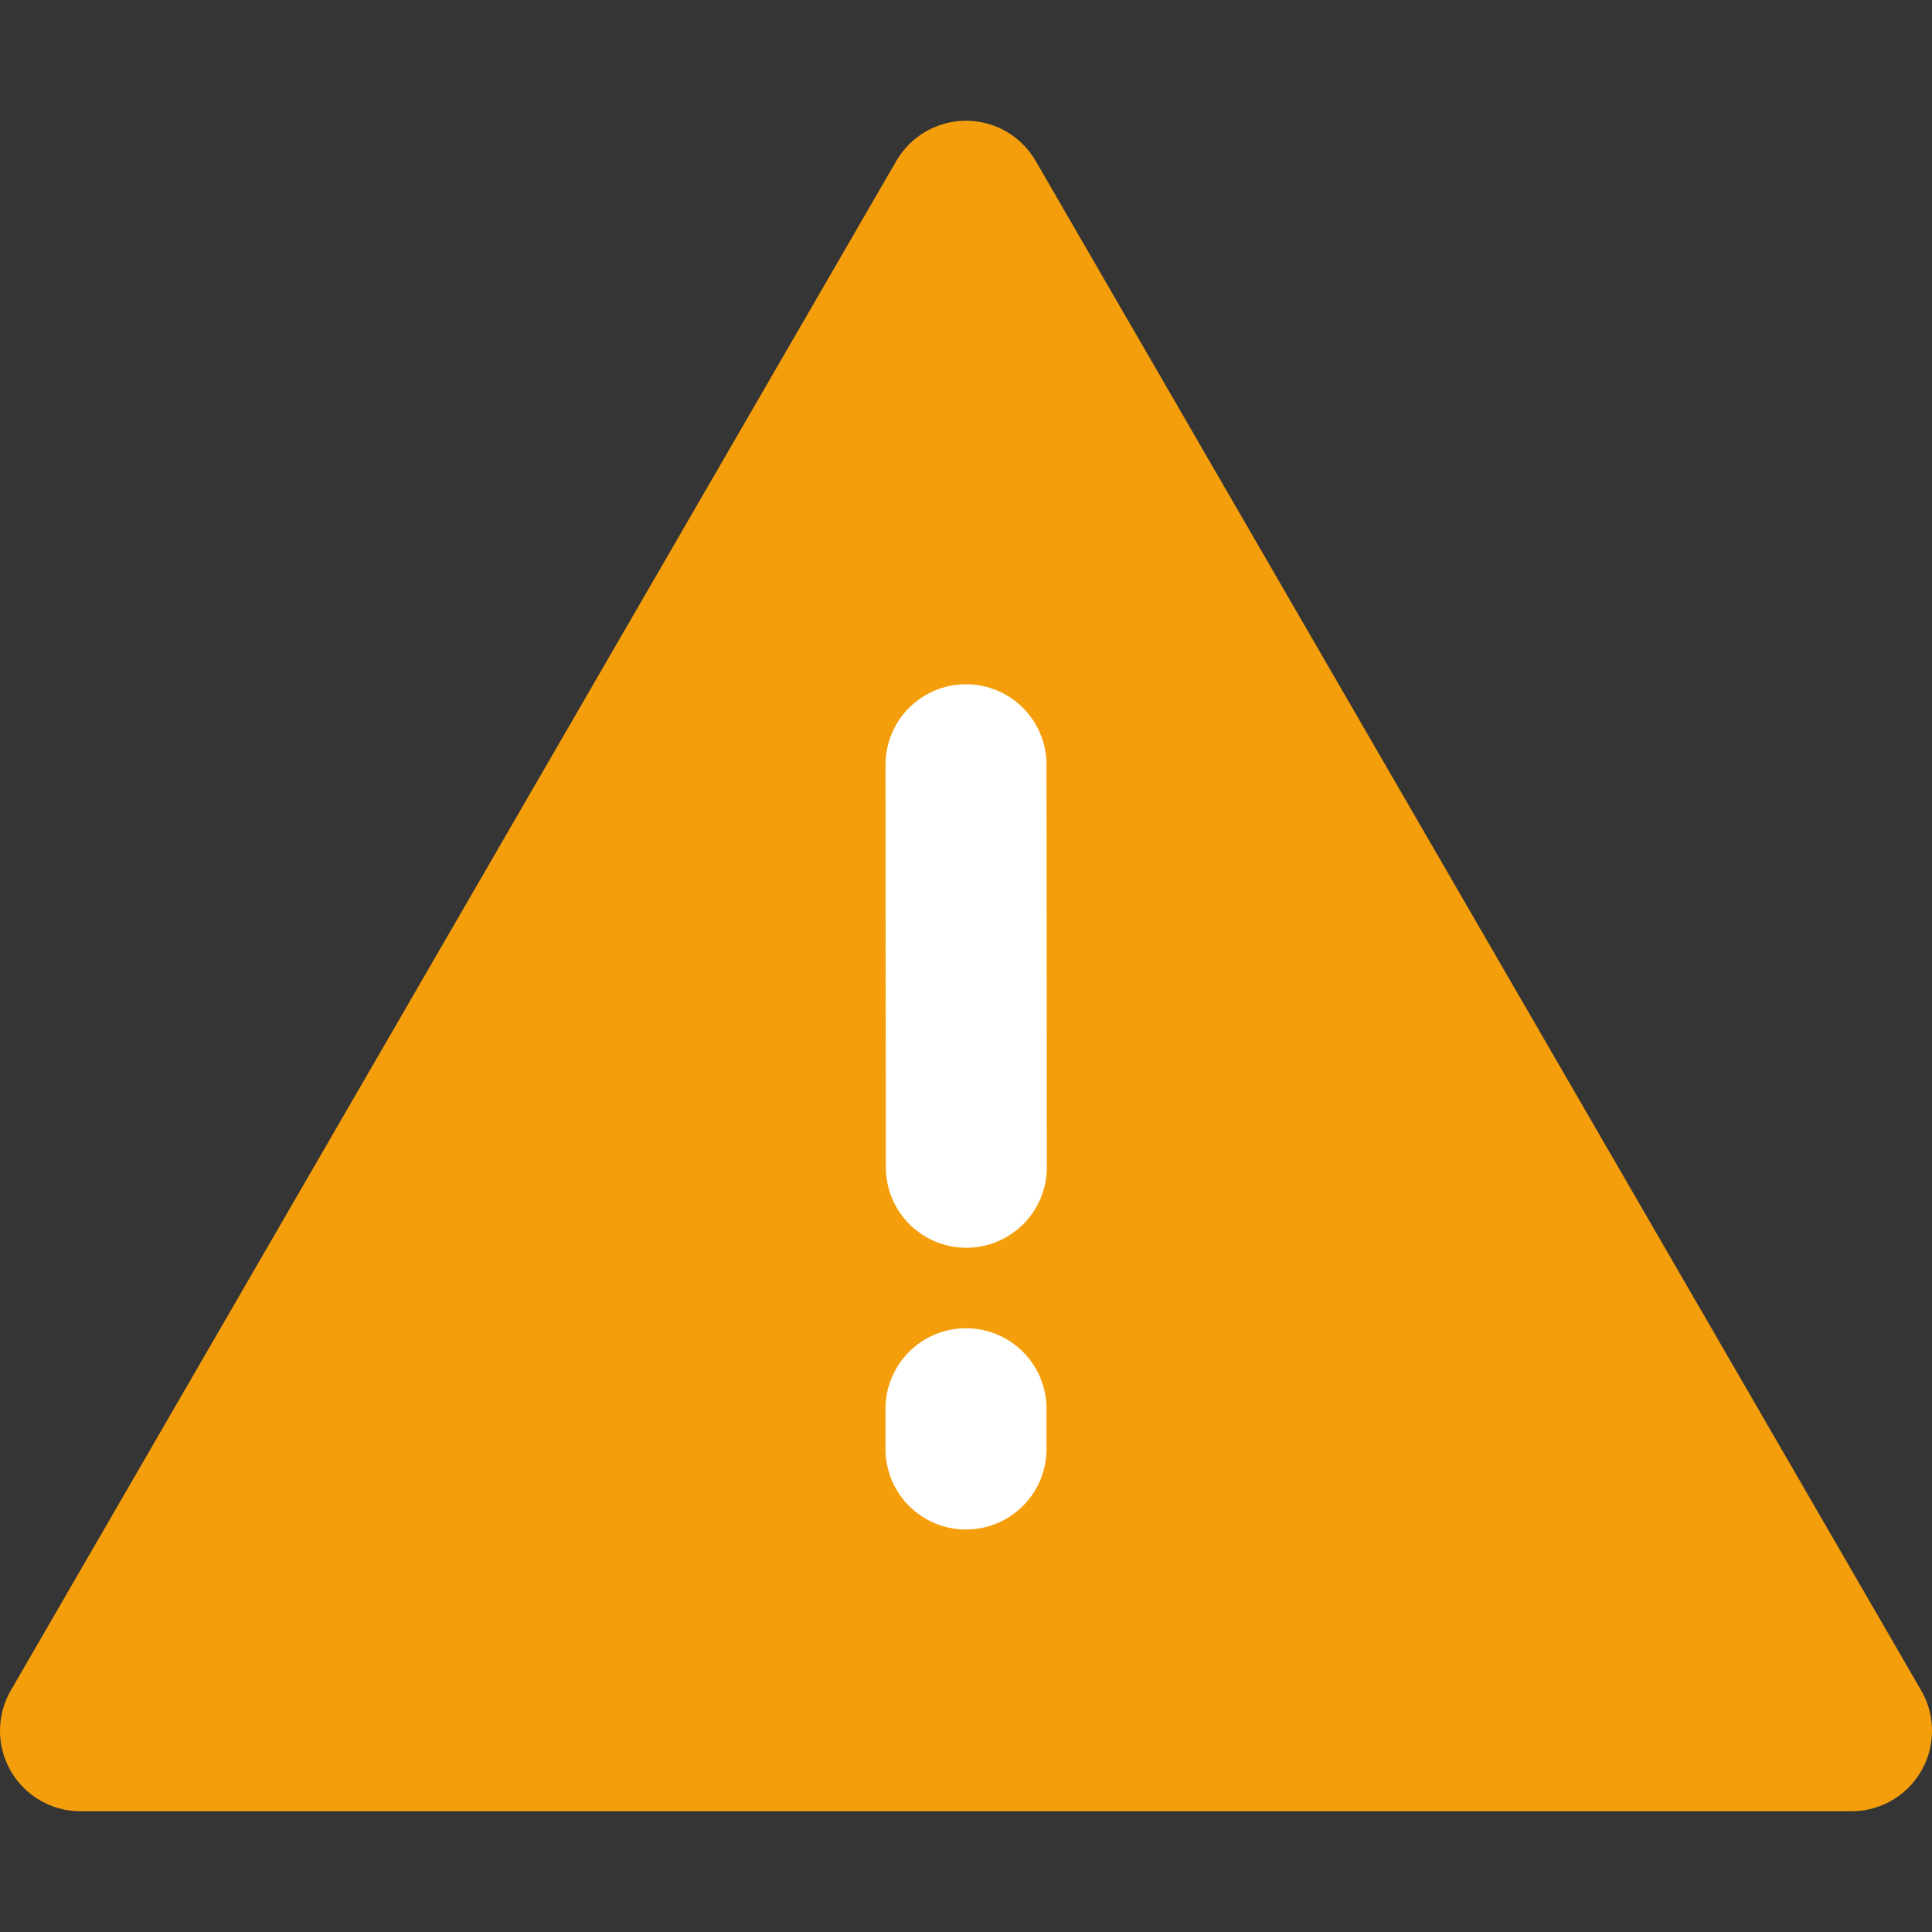 <svg width="24" height="24" viewBox="0 0 24 24" fill="none" xmlns="http://www.w3.org/2000/svg">
<rect x="0" y="0" width="24" height="24" fill="#333333" stroke="none"/>
<path d="M24 0H0V24H24V0Z" fill="white" fill-opacity="0.01"/>
<path fill-rule="evenodd" clip-rule="evenodd" d="M12 2.5L1 21.5H23L12 2.5Z" fill="#F59E0B" stroke="#F59E0B" stroke-width="2" stroke-linejoin="round"/>
<path d="M12 17.5V18" stroke="white" stroke-width="2" stroke-linecap="round"/>
<path d="M12 9.5L12.004 14.5" stroke="white" stroke-width="2" stroke-linecap="round"/>
</svg>
